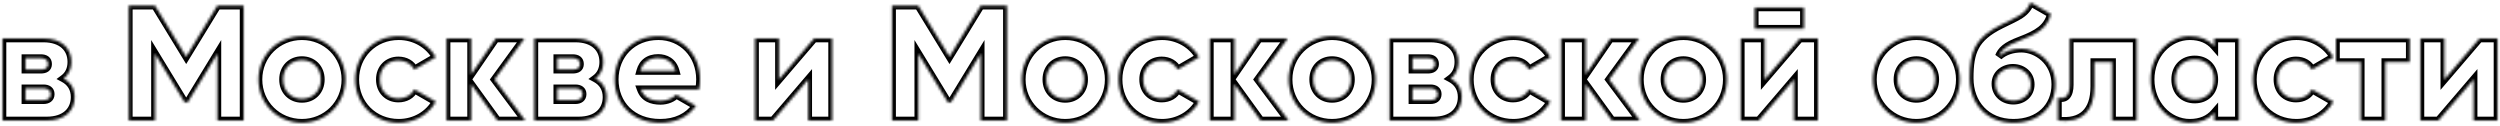 <svg width="975" height="49" viewBox="0 0 975 49" fill="none" xmlns="http://www.w3.org/2000/svg">
<mask id="path-1-inside-1_5541_183" fill="white">
<path d="M24.829 30.616C27.581 32.088 29.117 34.584 29.117 37.848C29.117 43.16 25.341 47 18.238 47H0.958L0.958 15L16.957 15C24.061 15 27.837 18.84 27.837 24.152C27.837 26.904 26.814 29.144 24.829 30.616ZM15.934 22.68H9.918V27.16H15.934C17.662 27.16 18.75 26.52 18.75 24.984C18.75 23.384 17.662 22.68 15.934 22.68ZM16.957 39.064C18.622 39.064 19.773 38.296 19.773 36.696C19.773 35.16 18.622 34.456 16.957 34.456H9.918L9.918 39.064H16.957ZM95.015 2.2L95.015 47H84.775L84.775 20.952L73.191 39.96H72.039L60.455 20.952V47H50.215L50.215 2.2L60.455 2.2L72.615 22.104L84.775 2.2L95.015 2.2ZM117.755 47.896C108.347 47.896 100.795 40.536 100.795 31C100.795 21.464 108.347 14.104 117.755 14.104C127.163 14.104 134.715 21.464 134.715 31C134.715 40.536 127.163 47.896 117.755 47.896ZM117.755 38.552C121.915 38.552 125.115 35.544 125.115 31C125.115 26.456 121.915 23.448 117.755 23.448C113.595 23.448 110.395 26.456 110.395 31C110.395 35.544 113.595 38.552 117.755 38.552ZM155.505 47.896C145.777 47.896 138.545 40.536 138.545 31C138.545 21.464 145.777 14.104 155.505 14.104C161.713 14.104 167.217 17.368 169.969 22.296L161.585 27.16C160.497 24.92 158.193 23.576 155.377 23.576C151.217 23.576 148.145 26.584 148.145 31C148.145 35.416 151.217 38.424 155.377 38.424C158.193 38.424 160.561 37.08 161.585 34.84L169.969 39.64C167.217 44.632 161.777 47.896 155.505 47.896ZM204.865 47L193.985 47L183.745 32.856V47H174.145V15H183.745V29.016L193.345 15H204.545L192.897 31L204.865 47ZM232.267 30.616C235.019 32.088 236.555 34.584 236.555 37.848C236.555 43.16 232.779 47 225.675 47H208.395V15H224.395C231.499 15 235.275 18.84 235.275 24.152C235.275 26.904 234.251 29.144 232.267 30.616ZM223.371 22.68H217.355V27.16H223.371C225.099 27.16 226.187 26.52 226.187 24.984C226.187 23.384 225.099 22.68 223.371 22.68ZM224.395 39.064C226.059 39.064 227.211 38.296 227.211 36.696C227.211 35.16 226.059 34.456 224.395 34.456H217.355V39.064H224.395ZM249.909 34.84C251.125 38.168 254.069 39.32 257.589 39.32C260.213 39.32 262.453 38.296 263.733 36.888L271.413 41.304C268.277 45.656 263.541 47.896 257.461 47.896C246.517 47.896 239.733 40.536 239.733 31C239.733 21.464 246.645 14.104 256.757 14.104C266.101 14.104 273.013 21.336 273.013 31C273.013 32.344 272.885 33.624 272.629 34.84H249.909ZM249.717 27.672H263.477C262.453 23.96 259.573 22.616 256.693 22.616C253.045 22.616 250.613 24.408 249.717 27.672ZM317.498 15H324.538V47H315.194V31L301.498 47H294.458V15L303.802 15V31L317.498 15ZM392.703 2.2V47H382.463V20.952L370.879 39.96H369.727L358.143 20.952V47H347.903V2.2L358.143 2.2L370.303 22.104L382.463 2.2L392.703 2.2ZM415.443 47.896C406.035 47.896 398.483 40.536 398.483 31C398.483 21.464 406.035 14.104 415.443 14.104C424.851 14.104 432.403 21.464 432.403 31C432.403 40.536 424.851 47.896 415.443 47.896ZM415.443 38.552C419.603 38.552 422.803 35.544 422.803 31C422.803 26.456 419.603 23.448 415.443 23.448C411.283 23.448 408.083 26.456 408.083 31C408.083 35.544 411.283 38.552 415.443 38.552ZM453.193 47.896C443.465 47.896 436.233 40.536 436.233 31C436.233 21.464 443.465 14.104 453.193 14.104C459.401 14.104 464.905 17.368 467.657 22.296L459.273 27.16C458.185 24.92 455.881 23.576 453.065 23.576C448.905 23.576 445.833 26.584 445.833 31C445.833 35.416 448.905 38.424 453.065 38.424C455.881 38.424 458.249 37.08 459.273 34.84L467.657 39.64C464.905 44.632 459.465 47.896 453.193 47.896ZM502.553 47H491.673L481.433 32.856V47H471.833V15L481.433 15V29.016L491.033 15L502.233 15L490.585 31L502.553 47ZM519.505 47.896C510.097 47.896 502.545 40.536 502.545 31C502.545 21.464 510.097 14.104 519.505 14.104C528.913 14.104 536.465 21.464 536.465 31C536.465 40.536 528.913 47.896 519.505 47.896ZM519.505 38.552C523.665 38.552 526.865 35.544 526.865 31C526.865 26.456 523.665 23.448 519.505 23.448C515.345 23.448 512.145 26.456 512.145 31C512.145 35.544 515.345 38.552 519.505 38.552ZM565.767 30.616C568.519 32.088 570.055 34.584 570.055 37.848C570.055 43.16 566.279 47 559.175 47L541.895 47V15H557.895C564.999 15 568.775 18.84 568.775 24.152C568.775 26.904 567.751 29.144 565.767 30.616ZM556.871 22.68H550.855V27.16H556.871C558.599 27.16 559.687 26.52 559.687 24.984C559.687 23.384 558.599 22.68 556.871 22.68ZM557.895 39.064C559.559 39.064 560.711 38.296 560.711 36.696C560.711 35.16 559.559 34.456 557.895 34.456H550.855V39.064H557.895ZM590.193 47.896C580.465 47.896 573.233 40.536 573.233 31C573.233 21.464 580.465 14.104 590.193 14.104C596.401 14.104 601.905 17.368 604.657 22.296L596.273 27.16C595.185 24.92 592.881 23.576 590.065 23.576C585.905 23.576 582.833 26.584 582.833 31C582.833 35.416 585.905 38.424 590.065 38.424C592.881 38.424 595.249 37.08 596.273 34.84L604.657 39.64C601.905 44.632 596.465 47.896 590.193 47.896ZM639.553 47L628.673 47L618.433 32.856V47H608.833V15H618.433V29.016L628.033 15H639.233L627.585 31L639.553 47ZM656.505 47.896C647.097 47.896 639.545 40.536 639.545 31C639.545 21.464 647.097 14.104 656.505 14.104C665.913 14.104 673.465 21.464 673.465 31C673.465 40.536 665.913 47.896 656.505 47.896ZM656.505 38.552C660.665 38.552 663.865 35.544 663.865 31C663.865 26.456 660.665 23.448 656.505 23.448C652.345 23.448 649.145 26.456 649.145 31C649.145 35.544 652.345 38.552 656.505 38.552ZM684.335 11.224V2.904L703.535 2.904V11.224L684.335 11.224ZM701.935 15H708.975V47H699.631V31L685.935 47L678.895 47V15H688.239V31L701.935 15ZM747.38 47.896C737.972 47.896 730.42 40.536 730.42 31C730.42 21.464 737.972 14.104 747.38 14.104C756.788 14.104 764.34 21.464 764.34 31C764.34 40.536 756.788 47.896 747.38 47.896ZM747.38 38.552C751.54 38.552 754.74 35.544 754.74 31C754.74 26.456 751.54 23.448 747.38 23.448C743.22 23.448 740.02 26.456 740.02 31C740.02 35.544 743.22 38.552 747.38 38.552ZM785.258 47.896C774.634 47.896 768.17 40.344 768.17 30.488C768.17 20.184 770.154 14.744 780.394 9.688C787.242 6.296 790.058 5.464 791.914 0.92L799.85 5.464C798.57 10.84 794.602 13.208 787.818 15.768C782.122 17.88 780.458 19.736 779.562 21.976C781.866 19.928 785.002 18.968 788.33 18.968C794.218 18.968 801.578 23.832 801.578 32.92C801.578 41.56 795.306 47.896 785.258 47.896ZM785.194 39.256C789.162 39.256 791.978 36.568 791.978 32.92C791.978 29.208 789.034 26.456 785.002 26.456C781.674 26.456 778.218 28.696 778.218 32.664C778.218 36.568 781.29 39.256 785.194 39.256ZM833.298 15V47H823.698V24.216H816.786V33.752C816.786 43.416 811.922 48.088 802.578 47V38.04C805.586 38.936 807.186 37.08 807.186 33.112V15L833.298 15ZM863.565 15L873.165 15V47H863.565V43.992C861.453 46.424 858.317 47.896 854.029 47.896C845.645 47.896 838.733 40.536 838.733 31C838.733 21.464 845.645 14.104 854.029 14.104C858.317 14.104 861.453 15.576 863.565 18.008V15ZM855.949 38.808C860.365 38.808 863.565 35.8 863.565 31C863.565 26.2 860.365 23.192 855.949 23.192C851.533 23.192 848.333 26.2 848.333 31C848.333 35.8 851.533 38.808 855.949 38.808ZM895.568 47.896C885.84 47.896 878.608 40.536 878.608 31C878.608 21.464 885.84 14.104 895.568 14.104C901.776 14.104 907.28 17.368 910.032 22.296L901.648 27.16C900.56 24.92 898.256 23.576 895.44 23.576C891.28 23.576 888.208 26.584 888.208 31C888.208 35.416 891.28 38.424 895.44 38.424C898.256 38.424 900.624 37.08 901.648 34.84L910.032 39.64C907.28 44.632 901.84 47.896 895.568 47.896ZM939.815 15V24.216H930.279V47H920.679V24.216H911.015V15L939.815 15ZM966.998 15H974.038V47H964.694V31L950.998 47L943.958 47V15H953.302V31L966.998 15Z"/>
</mask>
<path d="M24.829 30.616L23.936 29.411L22.034 30.822L24.122 31.939L24.829 30.616ZM0.958 47H-0.542L-0.542 48.5H0.958L0.958 47ZM0.958 15V13.5H-0.542V15H0.958ZM9.918 22.68V21.18H8.418V22.68H9.918ZM9.918 27.16H8.418L8.418 28.66H9.918L9.918 27.16ZM9.918 34.456V32.956H8.418V34.456H9.918ZM9.918 39.064H8.418V40.564H9.918V39.064ZM24.122 31.939C26.385 33.149 27.617 35.136 27.617 37.848H30.617C30.617 34.032 28.778 31.027 25.537 29.293L24.122 31.939ZM27.617 37.848C27.617 40.131 26.817 41.99 25.346 43.294C23.858 44.613 21.528 45.5 18.238 45.5V48.5C22.051 48.5 25.161 47.467 27.337 45.538C29.53 43.594 30.617 40.877 30.617 37.848H27.617ZM18.238 45.5H0.958L0.958 48.5H18.238V45.5ZM2.458 47L2.458 15H-0.542L-0.542 47H2.458ZM0.958 16.5L16.957 16.5V13.5L0.958 13.5L0.958 16.5ZM16.957 16.5C20.248 16.5 22.578 17.387 24.067 18.706C25.537 20.01 26.337 21.869 26.337 24.152H29.337C29.337 21.123 28.25 18.406 26.056 16.462C23.881 14.533 20.771 13.5 16.957 13.5V16.5ZM26.337 24.152C26.337 26.504 25.482 28.264 23.936 29.411L25.723 31.821C28.145 30.024 29.337 27.304 29.337 24.152H26.337ZM15.934 21.18H9.918V24.18H15.934L15.934 21.18ZM8.418 22.68V27.16H11.418V22.68H8.418ZM9.918 28.66H15.934V25.66H9.918L9.918 28.66ZM15.934 28.66C16.94 28.66 18.012 28.481 18.867 27.864C19.809 27.185 20.25 26.151 20.25 24.984L17.25 24.984C17.25 25.191 17.213 25.295 17.194 25.337C17.177 25.372 17.157 25.399 17.112 25.431C16.991 25.519 16.655 25.66 15.934 25.66V28.66ZM20.25 24.984C20.25 23.811 19.829 22.756 18.905 22.044C18.049 21.384 16.965 21.18 15.934 21.18L15.934 24.18C16.63 24.18 16.954 24.328 17.074 24.42C17.126 24.46 17.25 24.557 17.25 24.984L20.25 24.984ZM16.957 40.564C17.994 40.564 19.07 40.328 19.92 39.657C20.822 38.944 21.273 37.893 21.273 36.696L18.273 36.696C18.273 37.099 18.149 37.232 18.059 37.303C17.917 37.416 17.585 37.564 16.957 37.564V40.564ZM21.273 36.696C21.273 35.505 20.8 34.476 19.883 33.795C19.034 33.165 17.969 32.956 16.957 32.956V35.956C17.61 35.956 17.953 36.099 18.096 36.205C18.157 36.25 18.189 36.293 18.213 36.342C18.238 36.395 18.273 36.501 18.273 36.696L21.273 36.696ZM16.957 32.956H9.918V35.956H16.957V32.956ZM8.418 34.456L8.418 39.064H11.418L11.418 34.456H8.418ZM9.918 40.564H16.957V37.564H9.918L9.918 40.564ZM95.015 2.2H96.515V0.7H95.015V2.2ZM95.015 47V48.5H96.515V47H95.015ZM84.775 47H83.275V48.5H84.775V47ZM84.775 20.952H86.275V15.608L83.494 20.171L84.775 20.952ZM73.191 39.96V41.46H74.034L74.472 40.741L73.191 39.96ZM72.039 39.96L70.758 40.741L71.197 41.46H72.039V39.96ZM60.455 20.952L61.736 20.171L58.955 15.608V20.952H60.455ZM60.455 47V48.5H61.955V47H60.455ZM50.215 47H48.715V48.5H50.215V47ZM50.215 2.2V0.7H48.715V2.2H50.215ZM60.455 2.2L61.735 1.418L61.296 0.7H60.455V2.2ZM72.615 22.104L71.335 22.886L72.615 24.981L73.895 22.886L72.615 22.104ZM84.775 2.2V0.7H83.934L83.495 1.418L84.775 2.2ZM93.515 2.2L93.515 47H96.515L96.515 2.2H93.515ZM95.015 45.5H84.775V48.5H95.015V45.5ZM86.275 47L86.275 20.952H83.275L83.275 47H86.275ZM83.494 20.171L71.91 39.179L74.472 40.741L86.056 21.733L83.494 20.171ZM73.191 38.46H72.039V41.46H73.191V38.46ZM73.32 39.179L61.736 20.171L59.174 21.733L70.758 40.741L73.32 39.179ZM58.955 20.952V47H61.955L61.955 20.952H58.955ZM60.455 45.5H50.215V48.5H60.455V45.5ZM51.715 47L51.715 2.2H48.715L48.715 47H51.715ZM50.215 3.7L60.455 3.7V0.7L50.215 0.7V3.7ZM59.175 2.982L71.335 22.886L73.895 21.322L61.735 1.418L59.175 2.982ZM73.895 22.886L86.055 2.982L83.495 1.418L71.335 21.322L73.895 22.886ZM84.775 3.7L95.015 3.7V0.7L84.775 0.7V3.7ZM117.755 46.396C109.161 46.396 102.295 39.693 102.295 31H99.295C99.295 41.379 107.533 49.396 117.755 49.396V46.396ZM102.295 31C102.295 22.307 109.161 15.604 117.755 15.604V12.604C107.533 12.604 99.295 20.621 99.295 31H102.295ZM117.755 15.604C126.349 15.604 133.215 22.307 133.215 31H136.215C136.215 20.621 127.977 12.604 117.755 12.604V15.604ZM133.215 31C133.215 39.693 126.349 46.396 117.755 46.396V49.396C127.977 49.396 136.215 41.379 136.215 31H133.215ZM117.755 40.052C122.743 40.052 126.615 36.372 126.615 31H123.615C123.615 34.716 121.087 37.052 117.755 37.052V40.052ZM126.615 31C126.615 25.628 122.743 21.948 117.755 21.948V24.948C121.087 24.948 123.615 27.284 123.615 31H126.615ZM117.755 21.948C112.767 21.948 108.895 25.628 108.895 31H111.895C111.895 27.284 114.423 24.948 117.755 24.948V21.948ZM108.895 31C108.895 36.372 112.767 40.052 117.755 40.052V37.052C114.423 37.052 111.895 34.716 111.895 31H108.895ZM169.969 22.296L170.722 23.593L171.998 22.853L171.279 21.565L169.969 22.296ZM161.585 27.16L160.236 27.815L160.941 29.268L162.338 28.457L161.585 27.16ZM161.585 34.84L162.33 33.538L160.904 32.722L160.221 34.216L161.585 34.84ZM169.969 39.64L171.283 40.364L171.995 39.072L170.714 38.338L169.969 39.64ZM155.505 46.396C146.609 46.396 140.045 39.711 140.045 31H137.045C137.045 41.361 144.945 49.396 155.505 49.396V46.396ZM140.045 31C140.045 22.289 146.609 15.604 155.505 15.604V12.604C144.945 12.604 137.045 20.639 137.045 31H140.045ZM155.505 15.604C161.193 15.604 166.183 18.594 168.659 23.027L171.279 21.565C168.251 16.142 162.233 12.604 155.505 12.604V15.604ZM169.216 20.998L160.832 25.863L162.338 28.457L170.722 23.593L169.216 20.998ZM162.934 26.505C161.561 23.677 158.684 22.076 155.377 22.076V25.076C157.702 25.076 159.433 26.163 160.236 27.815L162.934 26.505ZM155.377 22.076C152.926 22.076 150.724 22.968 149.134 24.578C147.543 26.188 146.645 28.435 146.645 31H149.645C149.645 29.149 150.283 27.684 151.268 26.686C152.254 25.688 153.668 25.076 155.377 25.076V22.076ZM146.645 31C146.645 33.565 147.543 35.812 149.134 37.422C150.724 39.032 152.926 39.924 155.377 39.924V36.924C153.668 36.924 152.254 36.312 151.268 35.314C150.283 34.316 149.645 32.851 149.645 31H146.645ZM155.377 39.924C158.658 39.924 161.634 38.34 162.949 35.464L160.221 34.216C159.488 35.82 157.728 36.924 155.377 36.924V39.924ZM160.84 36.142L169.224 40.942L170.714 38.338L162.33 33.538L160.84 36.142ZM168.655 38.916C166.177 43.411 161.251 46.396 155.505 46.396V49.396C162.303 49.396 168.257 45.853 171.283 40.364L168.655 38.916ZM204.865 47V48.5H207.86L206.066 46.102L204.865 47ZM193.985 47L192.77 47.88L193.219 48.5H193.985V47ZM183.745 32.856L184.96 31.976L182.245 28.226V32.856H183.745ZM183.745 47V48.5H185.245V47H183.745ZM174.145 47H172.645V48.5H174.145V47ZM174.145 15V13.5H172.645V15H174.145ZM183.745 15L185.245 15V13.5L183.745 13.5V15ZM183.745 29.016H182.245V33.86L184.983 29.864L183.745 29.016ZM193.345 15V13.5H192.554L192.107 14.152L193.345 15ZM204.545 15L205.758 15.883L207.492 13.5L204.545 13.5V15ZM192.897 31L191.684 30.117L191.033 31.012L191.696 31.898L192.897 31ZM204.865 45.5L193.985 45.5V48.5L204.865 48.5V45.5ZM195.2 46.12L184.96 31.976L182.53 33.736L192.77 47.88L195.2 46.12ZM182.245 32.856V47H185.245V32.856H182.245ZM183.745 45.5H174.145V48.5H183.745V45.5ZM175.645 47V15H172.645V47H175.645ZM174.145 16.5H183.745V13.5H174.145V16.5ZM182.245 15V29.016H185.245V15L182.245 15ZM184.983 29.864L194.583 15.848L192.107 14.152L182.507 28.168L184.983 29.864ZM193.345 16.5H204.545V13.5H193.345V16.5ZM203.332 14.117L191.684 30.117L194.11 31.883L205.758 15.883L203.332 14.117ZM191.696 31.898L203.664 47.898L206.066 46.102L194.098 30.102L191.696 31.898ZM232.267 30.616L231.373 29.411L229.472 30.822L231.56 31.939L232.267 30.616ZM208.395 47H206.895V48.5H208.395V47ZM208.395 15V13.5H206.895V15H208.395ZM217.355 22.68V21.18H215.855V22.68H217.355ZM217.355 27.16H215.855V28.66H217.355V27.16ZM217.355 34.456V32.956H215.855V34.456H217.355ZM217.355 39.064H215.855V40.564H217.355V39.064ZM231.56 31.939C233.823 33.149 235.055 35.136 235.055 37.848H238.055C238.055 34.032 236.215 31.027 232.974 29.293L231.56 31.939ZM235.055 37.848C235.055 40.131 234.255 41.99 232.784 43.294C231.296 44.613 228.965 45.5 225.675 45.5V48.5C229.489 48.5 232.598 47.467 234.774 45.538C236.967 43.594 238.055 40.877 238.055 37.848H235.055ZM225.675 45.5H208.395V48.5H225.675V45.5ZM209.895 47V15H206.895V47H209.895ZM208.395 16.5H224.395V13.5H208.395V16.5ZM224.395 16.5C227.685 16.5 230.016 17.387 231.504 18.706C232.975 20.01 233.775 21.869 233.775 24.152H236.775C236.775 21.123 235.687 18.406 233.494 16.462C231.318 14.533 228.209 13.5 224.395 13.5V16.5ZM233.775 24.152C233.775 26.504 232.919 28.264 231.373 29.411L233.161 31.821C235.583 30.024 236.775 27.304 236.775 24.152H233.775ZM223.371 21.18H217.355V24.18H223.371V21.18ZM215.855 22.68V27.16H218.855V22.68H215.855ZM217.355 28.66H223.371V25.66H217.355V28.66ZM223.371 28.66C224.378 28.66 225.45 28.481 226.305 27.864C227.246 27.185 227.687 26.151 227.687 24.984H224.687C224.687 25.191 224.651 25.295 224.631 25.337C224.615 25.372 224.595 25.399 224.549 25.431C224.428 25.519 224.092 25.66 223.371 25.66V28.66ZM227.687 24.984C227.687 23.811 227.267 22.756 226.343 22.044C225.487 21.384 224.402 21.18 223.371 21.18V24.18C224.068 24.18 224.391 24.328 224.511 24.42C224.563 24.46 224.687 24.557 224.687 24.984H227.687ZM224.395 40.564C225.431 40.564 226.508 40.328 227.357 39.657C228.259 38.944 228.711 37.893 228.711 36.696H225.711C225.711 37.099 225.587 37.232 225.497 37.303C225.354 37.416 225.023 37.564 224.395 37.564V40.564ZM228.711 36.696C228.711 35.505 228.238 34.476 227.321 33.795C226.472 33.165 225.407 32.956 224.395 32.956V35.956C225.047 35.956 225.39 36.099 225.533 36.205C225.594 36.25 225.627 36.293 225.65 36.342C225.675 36.395 225.711 36.501 225.711 36.696H228.711ZM224.395 32.956H217.355V35.956H224.395V32.956ZM215.855 34.456V39.064H218.855V34.456H215.855ZM217.355 40.564H224.395V37.564H217.355V40.564ZM249.909 34.84V33.34H247.763L248.5 35.355L249.909 34.84ZM263.733 36.888L264.48 35.588L263.434 34.986L262.623 35.879L263.733 36.888ZM271.413 41.304L272.629 42.181L273.601 40.832L272.16 40.004L271.413 41.304ZM272.629 34.84V36.34H273.846L274.096 35.149L272.629 34.84ZM249.717 27.672L248.27 27.275L247.749 29.172H249.717V27.672ZM263.477 27.672V29.172H265.446L264.922 27.273L263.477 27.672ZM248.5 35.355C249.235 37.367 250.526 38.776 252.182 39.653C253.799 40.511 255.682 40.82 257.589 40.82V37.82C255.975 37.82 254.626 37.553 253.587 37.003C252.587 36.472 251.798 35.641 251.317 34.325L248.5 35.355ZM257.589 40.82C260.578 40.82 263.242 39.658 264.842 37.897L262.623 35.879C261.663 36.934 259.847 37.82 257.589 37.82V40.82ZM262.985 38.188L270.665 42.604L272.16 40.004L264.48 35.588L262.985 38.188ZM270.196 40.427C267.382 44.332 263.132 46.396 257.461 46.396V49.396C263.949 49.396 269.171 46.98 272.629 42.181L270.196 40.427ZM257.461 46.396C252.335 46.396 248.298 44.679 245.548 41.958C242.794 39.233 241.233 35.405 241.233 31L238.233 31C238.233 36.131 240.063 40.751 243.437 44.09C246.815 47.433 251.642 49.396 257.461 49.396V46.396ZM241.233 31C241.233 22.274 247.492 15.604 256.757 15.604V12.604C245.797 12.604 238.233 20.654 238.233 31L241.233 31ZM256.757 15.604C265.215 15.604 271.513 22.106 271.513 31H274.513C274.513 20.566 266.986 12.604 256.757 12.604V15.604ZM271.513 31C271.513 32.248 271.394 33.425 271.161 34.531L274.096 35.149C274.375 33.824 274.513 32.44 274.513 31H271.513ZM272.629 33.34H249.909V36.34H272.629V33.34ZM249.717 29.172H263.477V26.172H249.717V29.172ZM264.922 27.273C264.321 25.091 263.138 23.514 261.609 22.501C260.102 21.504 258.356 21.116 256.693 21.116V24.116C257.909 24.116 259.043 24.4 259.952 25.003C260.839 25.59 261.608 26.541 262.031 28.071L264.922 27.273ZM256.693 21.116C254.623 21.116 252.774 21.627 251.29 22.707C249.798 23.793 248.794 25.367 248.27 27.275L251.163 28.069C251.535 26.713 252.195 25.759 253.055 25.133C253.923 24.501 255.114 24.116 256.693 24.116V21.116ZM317.498 15V13.5L316.807 13.5L316.358 14.025L317.498 15ZM324.538 15H326.038V13.5H324.538V15ZM324.538 47V48.5H326.038V47H324.538ZM315.194 47H313.694V48.5H315.194V47ZM315.194 31H316.694V26.941L314.054 30.025L315.194 31ZM301.498 47V48.5H302.188L302.637 47.975L301.498 47ZM294.458 47H292.958V48.5H294.458V47ZM294.458 15V13.5H292.958V15H294.458ZM303.802 15H305.302V13.5H303.802V15ZM303.802 31H302.302V35.059L304.941 31.975L303.802 31ZM317.498 16.5H324.538V13.5H317.498V16.5ZM323.038 15V47H326.038V15H323.038ZM324.538 45.5H315.194V48.5H324.538V45.5ZM316.694 47V31H313.694V47H316.694ZM314.054 30.025L300.358 46.025L302.637 47.975L316.333 31.975L314.054 30.025ZM301.498 45.5H294.458V48.5H301.498V45.5ZM295.958 47V15L292.958 15V47H295.958ZM294.458 16.5L303.802 16.5V13.5L294.458 13.5V16.5ZM302.302 15V31H305.302V15H302.302ZM304.941 31.975L318.637 15.975L316.358 14.025L302.662 30.025L304.941 31.975ZM392.703 2.2H394.203V0.7H392.703V2.2ZM392.703 47V48.5H394.203V47H392.703ZM382.463 47H380.963V48.5H382.463V47ZM382.463 20.952L383.963 20.952V15.608L381.182 20.171L382.463 20.952ZM370.879 39.96V41.46H371.721L372.159 40.741L370.879 39.96ZM369.727 39.96L368.446 40.741L368.884 41.46H369.727V39.96ZM358.143 20.952L359.423 20.171L356.643 15.608V20.952H358.143ZM358.143 47V48.5H359.643V47H358.143ZM347.903 47H346.403V48.5H347.903V47ZM347.903 2.2V0.7H346.403V2.2H347.903ZM358.143 2.2L359.423 1.418L358.984 0.7H358.143V2.2ZM370.303 22.104L369.022 22.886L370.303 24.981L371.583 22.886L370.303 22.104ZM382.463 2.2V0.7H381.621L381.182 1.418L382.463 2.2ZM391.203 2.2V47H394.203V2.2H391.203ZM392.703 45.5H382.463V48.5H392.703V45.5ZM383.963 47V20.952L380.963 20.952V47H383.963ZM381.182 20.171L369.598 39.179L372.159 40.741L383.743 21.733L381.182 20.171ZM370.879 38.46H369.727V41.46H370.879V38.46ZM371.007 39.179L359.423 20.171L356.862 21.733L368.446 40.741L371.007 39.179ZM356.643 20.952V47H359.643V20.952H356.643ZM358.143 45.5H347.903V48.5H358.143V45.5ZM349.403 47V2.2H346.403V47H349.403ZM347.903 3.7L358.143 3.7V0.7L347.903 0.7V3.7ZM356.862 2.982L369.022 22.886L371.583 21.322L359.423 1.418L356.862 2.982ZM371.583 22.886L383.743 2.982L381.182 1.418L369.022 21.322L371.583 22.886ZM382.463 3.7L392.703 3.7V0.7L382.463 0.7V3.7ZM415.443 46.396C406.848 46.396 399.983 39.693 399.983 31H396.983C396.983 41.379 405.221 49.396 415.443 49.396V46.396ZM399.983 31C399.983 22.307 406.848 15.604 415.443 15.604V12.604C405.221 12.604 396.983 20.621 396.983 31H399.983ZM415.443 15.604C424.037 15.604 430.903 22.307 430.903 31H433.903C433.903 20.621 425.664 12.604 415.443 12.604V15.604ZM430.903 31C430.903 39.693 424.037 46.396 415.443 46.396V49.396C425.664 49.396 433.903 41.379 433.903 31H430.903ZM415.443 40.052C420.431 40.052 424.303 36.372 424.303 31H421.303C421.303 34.716 418.774 37.052 415.443 37.052V40.052ZM424.303 31C424.303 25.628 420.431 21.948 415.443 21.948V24.948C418.774 24.948 421.303 27.284 421.303 31H424.303ZM415.443 21.948C410.454 21.948 406.583 25.628 406.583 31H409.583C409.583 27.284 412.111 24.948 415.443 24.948V21.948ZM406.583 31C406.583 36.372 410.454 40.052 415.443 40.052V37.052C412.111 37.052 409.583 34.716 409.583 31H406.583ZM467.657 22.296L468.409 23.593L469.686 22.853L468.966 21.565L467.657 22.296ZM459.273 27.16L457.923 27.815L458.629 29.268L460.025 28.457L459.273 27.16ZM459.273 34.84L460.018 33.538L458.592 32.722L457.908 34.216L459.273 34.84ZM467.657 39.64L468.97 40.364L469.683 39.072L468.402 38.338L467.657 39.64ZM453.193 46.396C444.297 46.396 437.733 39.711 437.733 31H434.733C434.733 41.361 442.632 49.396 453.193 49.396V46.396ZM437.733 31C437.733 22.289 444.297 15.604 453.193 15.604V12.604C442.632 12.604 434.733 20.639 434.733 31H437.733ZM453.193 15.604C458.88 15.604 463.871 18.594 466.347 23.027L468.966 21.565C465.938 16.142 459.921 12.604 453.193 12.604V15.604ZM466.904 20.998L458.52 25.863L460.025 28.457L468.409 23.593L466.904 20.998ZM460.622 26.505C459.248 23.677 456.371 22.076 453.065 22.076V25.076C455.39 25.076 457.121 26.163 457.923 27.815L460.622 26.505ZM453.065 22.076C450.613 22.076 448.411 22.968 446.821 24.578C445.231 26.188 444.333 28.435 444.333 31H447.333C447.333 29.149 447.97 27.684 448.956 26.686C449.942 25.688 451.356 25.076 453.065 25.076V22.076ZM444.333 31C444.333 33.565 445.231 35.812 446.821 37.422C448.411 39.032 450.613 39.924 453.065 39.924V36.924C451.356 36.924 449.942 36.312 448.956 35.314C447.97 34.316 447.333 32.851 447.333 31H444.333ZM453.065 39.924C456.346 39.924 459.322 38.34 460.637 35.464L457.908 34.216C457.175 35.82 455.415 36.924 453.065 36.924V39.924ZM458.527 36.142L466.911 40.942L468.402 38.338L460.018 33.538L458.527 36.142ZM466.343 38.916C463.865 43.411 458.939 46.396 453.193 46.396V49.396C459.99 49.396 465.944 45.853 468.97 40.364L466.343 38.916ZM502.553 47V48.5L505.548 48.5L503.754 46.102L502.553 47ZM491.673 47L490.457 47.88L490.907 48.5H491.673V47ZM481.433 32.856L482.648 31.976L479.933 28.226V32.856H481.433ZM481.433 47V48.5H482.933V47H481.433ZM471.833 47H470.333V48.5H471.833V47ZM471.833 15V13.5H470.333V15H471.833ZM481.433 15H482.933V13.5H481.433V15ZM481.433 29.016H479.933V33.86L482.67 29.864L481.433 29.016ZM491.033 15V13.5H490.242L489.795 14.152L491.033 15ZM502.233 15L503.445 15.883L505.18 13.5H502.233V15ZM490.585 31L489.372 30.117L488.72 31.012L489.383 31.898L490.585 31ZM502.553 45.5H491.673V48.5H502.553V45.5ZM492.888 46.12L482.648 31.976L480.217 33.736L490.457 47.88L492.888 46.12ZM479.933 32.856V47H482.933V32.856H479.933ZM481.433 45.5H471.833V48.5H481.433V45.5ZM473.333 47V15L470.333 15V47H473.333ZM471.833 16.5L481.433 16.5V13.5L471.833 13.5V16.5ZM479.933 15V29.016H482.933V15H479.933ZM482.67 29.864L492.27 15.848L489.795 14.152L480.195 28.168L482.67 29.864ZM491.033 16.5L502.233 16.5V13.5L491.033 13.5V16.5ZM501.02 14.117L489.372 30.117L491.797 31.883L503.445 15.883L501.02 14.117ZM489.383 31.898L501.351 47.898L503.754 46.102L491.786 30.102L489.383 31.898ZM519.505 46.396C510.911 46.396 504.045 39.693 504.045 31H501.045C501.045 41.379 509.283 49.396 519.505 49.396V46.396ZM504.045 31C504.045 22.307 510.911 15.604 519.505 15.604V12.604C509.283 12.604 501.045 20.621 501.045 31H504.045ZM519.505 15.604C528.099 15.604 534.965 22.307 534.965 31H537.965C537.965 20.621 529.727 12.604 519.505 12.604V15.604ZM534.965 31C534.965 39.693 528.099 46.396 519.505 46.396V49.396C529.727 49.396 537.965 41.379 537.965 31H534.965ZM519.505 40.052C524.493 40.052 528.365 36.372 528.365 31H525.365C525.365 34.716 522.837 37.052 519.505 37.052V40.052ZM528.365 31C528.365 25.628 524.493 21.948 519.505 21.948V24.948C522.837 24.948 525.365 27.284 525.365 31H528.365ZM519.505 21.948C514.517 21.948 510.645 25.628 510.645 31H513.645C513.645 27.284 516.173 24.948 519.505 24.948V21.948ZM510.645 31C510.645 36.372 514.517 40.052 519.505 40.052V37.052C516.173 37.052 513.645 34.716 513.645 31H510.645ZM565.767 30.616L564.873 29.411L562.972 30.822L565.06 31.939L565.767 30.616ZM541.895 47H540.395V48.5H541.895V47ZM541.895 15V13.5H540.395V15H541.895ZM550.855 22.68V21.18H549.355V22.68H550.855ZM550.855 27.16H549.355V28.66H550.855V27.16ZM550.855 34.456V32.956H549.355V34.456H550.855ZM550.855 39.064H549.355V40.564H550.855V39.064ZM565.06 31.939C567.323 33.149 568.555 35.136 568.555 37.848H571.555C571.555 34.032 569.715 31.027 566.474 29.293L565.06 31.939ZM568.555 37.848C568.555 40.131 567.755 41.99 566.284 43.294C564.796 44.613 562.465 45.5 559.175 45.5V48.5C562.989 48.5 566.098 47.467 568.274 45.538C570.467 43.594 571.555 40.877 571.555 37.848H568.555ZM559.175 45.5L541.895 45.5V48.5L559.175 48.5V45.5ZM543.395 47V15H540.395V47H543.395ZM541.895 16.5H557.895V13.5H541.895V16.5ZM557.895 16.5C561.185 16.5 563.516 17.387 565.004 18.706C566.475 20.01 567.275 21.869 567.275 24.152H570.275C570.275 21.123 569.187 18.406 566.994 16.462C564.818 14.533 561.709 13.5 557.895 13.5V16.5ZM567.275 24.152C567.275 26.504 566.419 28.264 564.873 29.411L566.661 31.821C569.083 30.024 570.275 27.304 570.275 24.152H567.275ZM556.871 21.18H550.855V24.18H556.871V21.18ZM549.355 22.68V27.16H552.355V22.68H549.355ZM550.855 28.66H556.871V25.66H550.855V28.66ZM556.871 28.66C557.878 28.66 558.95 28.481 559.805 27.864C560.746 27.185 561.187 26.151 561.187 24.984H558.187C558.187 25.191 558.151 25.295 558.131 25.337C558.115 25.372 558.095 25.399 558.049 25.431C557.928 25.519 557.592 25.66 556.871 25.66V28.66ZM561.187 24.984C561.187 23.811 560.767 22.756 559.843 22.044C558.987 21.384 557.902 21.18 556.871 21.18V24.18C557.568 24.18 557.891 24.328 558.011 24.42C558.063 24.46 558.187 24.557 558.187 24.984H561.187ZM557.895 40.564C558.931 40.564 560.008 40.328 560.857 39.657C561.759 38.944 562.211 37.893 562.211 36.696H559.211C559.211 37.099 559.087 37.232 558.997 37.303C558.854 37.416 558.523 37.564 557.895 37.564V40.564ZM562.211 36.696C562.211 35.505 561.738 34.476 560.821 33.795C559.972 33.165 558.907 32.956 557.895 32.956V35.956C558.547 35.956 558.89 36.099 559.033 36.205C559.094 36.25 559.127 36.293 559.15 36.342C559.175 36.395 559.211 36.501 559.211 36.696H562.211ZM557.895 32.956H550.855V35.956H557.895V32.956ZM549.355 34.456V39.064H552.355V34.456H549.355ZM550.855 40.564H557.895V37.564H550.855V40.564ZM604.657 22.296L605.409 23.593L606.686 22.853L605.966 21.565L604.657 22.296ZM596.273 27.16L594.923 27.815L595.629 29.268L597.025 28.457L596.273 27.16ZM596.273 34.84L597.018 33.538L595.592 32.722L594.908 34.216L596.273 34.84ZM604.657 39.64L605.97 40.364L606.683 39.072L605.402 38.338L604.657 39.64ZM590.193 46.396C581.297 46.396 574.733 39.711 574.733 31H571.733C571.733 41.361 579.632 49.396 590.193 49.396V46.396ZM574.733 31C574.733 22.289 581.297 15.604 590.193 15.604V12.604C579.632 12.604 571.733 20.639 571.733 31H574.733ZM590.193 15.604C595.88 15.604 600.871 18.594 603.347 23.027L605.966 21.565C602.938 16.142 596.921 12.604 590.193 12.604V15.604ZM603.904 20.998L595.52 25.863L597.025 28.457L605.409 23.593L603.904 20.998ZM597.622 26.505C596.248 23.677 593.371 22.076 590.065 22.076V25.076C592.39 25.076 594.121 26.163 594.923 27.815L597.622 26.505ZM590.065 22.076C587.613 22.076 585.411 22.968 583.821 24.578C582.231 26.188 581.333 28.435 581.333 31H584.333C584.333 29.149 584.97 27.684 585.956 26.686C586.942 25.688 588.356 25.076 590.065 25.076V22.076ZM581.333 31C581.333 33.565 582.231 35.812 583.821 37.422C585.411 39.032 587.613 39.924 590.065 39.924V36.924C588.356 36.924 586.942 36.312 585.956 35.314C584.97 34.316 584.333 32.851 584.333 31H581.333ZM590.065 39.924C593.346 39.924 596.322 38.34 597.637 35.464L594.908 34.216C594.175 35.82 592.415 36.924 590.065 36.924V39.924ZM595.527 36.142L603.911 40.942L605.402 38.338L597.018 33.538L595.527 36.142ZM603.343 38.916C600.865 43.411 595.939 46.396 590.193 46.396V49.396C596.99 49.396 602.944 45.853 605.97 40.364L603.343 38.916ZM639.553 47V48.5H642.548L640.754 46.102L639.553 47ZM628.673 47L627.457 47.88L627.907 48.5H628.673V47ZM618.433 32.856L619.648 31.976L616.933 28.226V32.856H618.433ZM618.433 47V48.5H619.933V47H618.433ZM608.833 47H607.333V48.5H608.833V47ZM608.833 15V13.5H607.333V15H608.833ZM618.433 15H619.933V13.5H618.433V15ZM618.433 29.016H616.933V33.86L619.67 29.864L618.433 29.016ZM628.033 15V13.5H627.242L626.795 14.152L628.033 15ZM639.233 15L640.445 15.883L642.18 13.5H639.233V15ZM627.585 31L626.372 30.117L625.72 31.012L626.383 31.898L627.585 31ZM639.553 45.5L628.673 45.5V48.5L639.553 48.5V45.5ZM629.888 46.12L619.648 31.976L617.217 33.736L627.457 47.88L629.888 46.12ZM616.933 32.856V47H619.933V32.856H616.933ZM618.433 45.5H608.833V48.5H618.433V45.5ZM610.333 47V15H607.333V47H610.333ZM608.833 16.5H618.433V13.5H608.833V16.5ZM616.933 15V29.016H619.933V15H616.933ZM619.67 29.864L629.27 15.848L626.795 14.152L617.195 28.168L619.67 29.864ZM628.033 16.5H639.233V13.5H628.033V16.5ZM638.02 14.117L626.372 30.117L628.797 31.883L640.445 15.883L638.02 14.117ZM626.383 31.898L638.351 47.898L640.754 46.102L628.786 30.102L626.383 31.898ZM656.505 46.396C647.911 46.396 641.045 39.693 641.045 31H638.045C638.045 41.379 646.283 49.396 656.505 49.396V46.396ZM641.045 31C641.045 22.307 647.911 15.604 656.505 15.604V12.604C646.283 12.604 638.045 20.621 638.045 31H641.045ZM656.505 15.604C665.099 15.604 671.965 22.307 671.965 31H674.965C674.965 20.621 666.727 12.604 656.505 12.604V15.604ZM671.965 31C671.965 39.693 665.099 46.396 656.505 46.396V49.396C666.727 49.396 674.965 41.379 674.965 31H671.965ZM656.505 40.052C661.493 40.052 665.365 36.372 665.365 31H662.365C662.365 34.716 659.837 37.052 656.505 37.052V40.052ZM665.365 31C665.365 25.628 661.493 21.948 656.505 21.948V24.948C659.837 24.948 662.365 27.284 662.365 31H665.365ZM656.505 21.948C651.517 21.948 647.645 25.628 647.645 31H650.645C650.645 27.284 653.173 24.948 656.505 24.948V21.948ZM647.645 31C647.645 36.372 651.517 40.052 656.505 40.052V37.052C653.173 37.052 650.645 34.716 650.645 31H647.645ZM684.335 11.224H682.835V12.724H684.335V11.224ZM684.335 2.904V1.404H682.835V2.904H684.335ZM703.535 2.904H705.035V1.404H703.535V2.904ZM703.535 11.224V12.724H705.035V11.224H703.535ZM701.935 15V13.5H701.244L700.795 14.025L701.935 15ZM708.975 15H710.475V13.5H708.975V15ZM708.975 47V48.5H710.475V47H708.975ZM699.631 47H698.131V48.5H699.631V47ZM699.631 31H701.131V26.941L698.491 30.025L699.631 31ZM685.935 47V48.5H686.626L687.075 47.975L685.935 47ZM678.895 47H677.395V48.5H678.895V47ZM678.895 15V13.5H677.395V15H678.895ZM688.239 15H689.739V13.5H688.239V15ZM688.239 31H686.739V35.059L689.379 31.975L688.239 31ZM685.835 11.224V2.904H682.835V11.224H685.835ZM684.335 4.404L703.535 4.404V1.404L684.335 1.404V4.404ZM702.035 2.904V11.224H705.035V2.904H702.035ZM703.535 9.724L684.335 9.724V12.724L703.535 12.724V9.724ZM701.935 16.5H708.975V13.5H701.935V16.5ZM707.475 15V47H710.475V15H707.475ZM708.975 45.5H699.631V48.5H708.975V45.5ZM701.131 47V31H698.131V47H701.131ZM698.491 30.025L684.795 46.025L687.075 47.975L700.771 31.975L698.491 30.025ZM685.935 45.5L678.895 45.5V48.5L685.935 48.5V45.5ZM680.395 47V15H677.395V47H680.395ZM678.895 16.5H688.239V13.5H678.895V16.5ZM686.739 15V31H689.739V15H686.739ZM689.379 31.975L703.075 15.975L700.795 14.025L687.099 30.025L689.379 31.975ZM747.38 46.396C738.786 46.396 731.92 39.693 731.92 31H728.92C728.92 41.379 737.158 49.396 747.38 49.396V46.396ZM731.92 31C731.92 22.307 738.786 15.604 747.38 15.604V12.604C737.158 12.604 728.92 20.621 728.92 31H731.92ZM747.38 15.604C755.974 15.604 762.84 22.307 762.84 31H765.84C765.84 20.621 757.602 12.604 747.38 12.604V15.604ZM762.84 31C762.84 39.693 755.974 46.396 747.38 46.396V49.396C757.602 49.396 765.84 41.379 765.84 31H762.84ZM747.38 40.052C752.368 40.052 756.24 36.372 756.24 31H753.24C753.24 34.716 750.712 37.052 747.38 37.052V40.052ZM756.24 31C756.24 25.628 752.368 21.948 747.38 21.948V24.948C750.712 24.948 753.24 27.284 753.24 31H756.24ZM747.38 21.948C742.392 21.948 738.52 25.628 738.52 31H741.52C741.52 27.284 744.048 24.948 747.38 24.948V21.948ZM738.52 31C738.52 36.372 742.392 40.052 747.38 40.052V37.052C744.048 37.052 741.52 34.716 741.52 31H738.52ZM780.394 9.688L781.058 11.033L781.06 11.032L780.394 9.688ZM791.914 0.92L792.659 -0.382L791.173 -1.233L790.525 0.353L791.914 0.92ZM799.85 5.464L801.309 5.811L801.569 4.72L800.595 4.162L799.85 5.464ZM787.818 15.768L788.339 17.174L788.348 17.171L787.818 15.768ZM779.562 21.976L778.169 21.419L780.559 23.097L779.562 21.976ZM785.258 46.396C780.32 46.396 776.456 44.651 773.821 41.859C771.175 39.055 769.67 35.089 769.67 30.488H766.67C766.67 35.743 768.397 40.481 771.639 43.917C774.892 47.365 779.572 49.396 785.258 49.396V46.396ZM769.67 30.488C769.67 25.395 770.17 21.773 771.761 18.834C773.333 15.931 776.088 13.487 781.058 11.033L779.73 8.343C774.46 10.945 771.103 13.749 769.123 17.406C767.162 21.027 766.67 25.277 766.67 30.488H769.67ZM781.06 11.032C784.376 9.39 786.96 8.255 788.861 6.982C790.895 5.62 792.259 4.042 793.303 1.487L790.525 0.353C789.713 2.342 788.741 3.452 787.191 4.49C785.508 5.617 783.26 6.594 779.728 8.344L781.06 11.032ZM791.169 2.222L799.105 6.766L800.595 4.162L792.659 -0.382L791.169 2.222ZM798.391 5.117C797.304 9.682 794.048 11.814 787.288 14.365L788.348 17.171C795.156 14.602 799.836 11.998 801.309 5.811L798.391 5.117ZM787.297 14.362C784.376 15.444 782.365 16.505 780.944 17.66C779.48 18.85 778.699 20.095 778.169 21.419L780.955 22.533C781.321 21.617 781.82 20.814 782.836 19.988C783.895 19.127 785.564 18.204 788.339 17.174L787.297 14.362ZM780.559 23.097C782.525 21.349 785.276 20.468 788.33 20.468V17.468C784.728 17.468 781.207 18.507 778.565 20.855L780.559 23.097ZM788.33 20.468C793.521 20.468 800.078 24.786 800.078 32.92H803.078C803.078 22.878 794.915 17.468 788.33 17.468V20.468ZM800.078 32.92C800.078 36.864 798.654 40.201 796.157 42.557C793.654 44.917 789.963 46.396 785.258 46.396V49.396C790.601 49.396 795.07 47.707 798.215 44.739C801.366 41.767 803.078 37.616 803.078 32.92H800.078ZM785.194 40.756C789.902 40.756 793.478 37.483 793.478 32.92H790.478C790.478 35.654 788.422 37.756 785.194 37.756V40.756ZM793.478 32.92C793.478 28.277 789.757 24.956 785.002 24.956V27.956C788.311 27.956 790.478 30.139 790.478 32.92H793.478ZM785.002 24.956C781.128 24.956 776.718 27.61 776.718 32.664H779.718C779.718 29.782 782.22 27.956 785.002 27.956V24.956ZM776.718 32.664C776.718 37.507 780.576 40.756 785.194 40.756V37.756C782.004 37.756 779.718 35.63 779.718 32.664H776.718ZM833.298 15H834.798V13.5H833.298V15ZM833.298 47V48.5H834.798V47H833.298ZM823.698 47H822.198V48.5H823.698V47ZM823.698 24.216H825.198V22.716H823.698V24.216ZM816.786 24.216V22.716H815.286V24.216H816.786ZM802.578 47H801.078V48.336L802.404 48.49L802.578 47ZM802.578 38.04L803.006 36.602L801.078 36.028V38.04H802.578ZM807.186 15V13.5H805.686V15H807.186ZM831.798 15V47H834.798V15H831.798ZM833.298 45.5H823.698V48.5H833.298V45.5ZM825.198 47V24.216H822.198V47H825.198ZM823.698 22.716H816.786V25.716H823.698V22.716ZM815.286 24.216V33.752H818.286V24.216H815.286ZM815.286 33.752C815.286 38.366 814.123 41.469 812.158 43.315C810.211 45.145 807.168 46.024 802.751 45.51L802.404 48.49C807.331 49.064 811.392 48.151 814.213 45.501C817.016 42.867 818.286 38.802 818.286 33.752H815.286ZM804.078 47V38.04H801.078V47H804.078ZM802.149 39.478C804.011 40.032 805.832 39.816 807.116 38.413C808.274 37.147 808.686 35.222 808.686 33.112H805.686C805.686 34.97 805.297 35.957 804.903 36.387C804.635 36.681 804.152 36.944 803.006 36.602L802.149 39.478ZM808.686 33.112V15H805.686V33.112H808.686ZM807.186 16.5L833.298 16.5V13.5L807.186 13.5V16.5ZM863.565 15V13.5H862.065V15H863.565ZM873.165 15H874.665V13.5H873.165V15ZM873.165 47V48.5H874.665V47H873.165ZM863.565 47H862.065V48.5H863.565V47ZM863.565 43.992H865.065V39.977L862.432 43.008L863.565 43.992ZM863.565 18.008L862.432 18.991L865.065 22.023V18.008H863.565ZM863.565 16.5L873.165 16.5V13.5L863.565 13.5V16.5ZM871.665 15V47H874.665V15H871.665ZM873.165 45.5H863.565V48.5H873.165V45.5ZM865.065 47V43.992H862.065V47H865.065ZM862.432 43.008C860.642 45.069 857.942 46.396 854.029 46.396V49.396C858.691 49.396 862.263 47.779 864.697 44.975L862.432 43.008ZM854.029 46.396C846.595 46.396 840.233 39.835 840.233 31H837.233C837.233 41.237 844.694 49.396 854.029 49.396V46.396ZM840.233 31C840.233 22.165 846.595 15.604 854.029 15.604V12.604C844.694 12.604 837.233 20.763 837.233 31H840.233ZM854.029 15.604C857.942 15.604 860.642 16.93 862.432 18.991L864.697 17.024C862.263 14.222 858.691 12.604 854.029 12.604V15.604ZM865.065 18.008V15H862.065V18.008H865.065ZM855.949 40.308C858.503 40.308 860.806 39.432 862.473 37.765C864.143 36.095 865.065 33.743 865.065 31H862.065C862.065 33.057 861.386 34.609 860.352 35.643C859.315 36.68 857.81 37.308 855.949 37.308V40.308ZM865.065 31C865.065 28.257 864.143 25.905 862.473 24.235C860.806 22.568 858.503 21.692 855.949 21.692V24.692C857.81 24.692 859.315 25.32 860.352 26.357C861.386 27.391 862.065 28.943 862.065 31H865.065ZM855.949 21.692C853.394 21.692 851.091 22.568 849.424 24.235C847.754 25.905 846.833 28.257 846.833 31H849.833C849.833 28.943 850.511 27.391 851.545 26.357C852.582 25.32 854.087 24.692 855.949 24.692V21.692ZM846.833 31C846.833 33.743 847.754 36.095 849.424 37.765C851.091 39.432 853.394 40.308 855.949 40.308V37.308C854.087 37.308 852.582 36.68 851.545 35.643C850.511 34.609 849.833 33.057 849.833 31H846.833ZM910.032 22.296L910.784 23.593L912.061 22.853L911.341 21.565L910.032 22.296ZM901.648 27.16L900.298 27.815L901.004 29.268L902.4 28.457L901.648 27.16ZM901.648 34.84L902.393 33.538L900.967 32.722L900.283 34.216L901.648 34.84ZM910.032 39.64L911.345 40.364L912.058 39.072L910.777 38.338L910.032 39.64ZM895.568 46.396C886.672 46.396 880.108 39.711 880.108 31H877.108C877.108 41.361 885.007 49.396 895.568 49.396V46.396ZM880.108 31C880.108 22.289 886.672 15.604 895.568 15.604V12.604C885.007 12.604 877.108 20.639 877.108 31H880.108ZM895.568 15.604C901.255 15.604 906.246 18.594 908.722 23.027L911.341 21.565C908.313 16.142 902.296 12.604 895.568 12.604V15.604ZM909.279 20.998L900.895 25.863L902.4 28.457L910.784 23.593L909.279 20.998ZM902.997 26.505C901.623 23.677 898.746 22.076 895.44 22.076V25.076C897.765 25.076 899.496 26.163 900.298 27.815L902.997 26.505ZM895.44 22.076C892.988 22.076 890.786 22.968 889.196 24.578C887.606 26.188 886.708 28.435 886.708 31H889.708C889.708 29.149 890.345 27.684 891.331 26.686C892.317 25.688 893.731 25.076 895.44 25.076V22.076ZM886.708 31C886.708 33.565 887.606 35.812 889.196 37.422C890.786 39.032 892.988 39.924 895.44 39.924V36.924C893.731 36.924 892.317 36.312 891.331 35.314C890.345 34.316 889.708 32.851 889.708 31H886.708ZM895.44 39.924C898.721 39.924 901.697 38.34 903.012 35.464L900.283 34.216C899.55 35.82 897.79 36.924 895.44 36.924V39.924ZM900.902 36.142L909.286 40.942L910.777 38.338L902.393 33.538L900.902 36.142ZM908.718 38.916C906.24 43.411 901.314 46.396 895.568 46.396V49.396C902.365 49.396 908.319 45.853 911.345 40.364L908.718 38.916ZM939.815 15H941.315V13.5H939.815V15ZM939.815 24.216V25.716H941.315V24.216H939.815ZM930.279 24.216V22.716H928.779V24.216H930.279ZM930.279 47V48.5H931.779V47H930.279ZM920.679 47H919.179V48.5H920.679V47ZM920.679 24.216H922.179V22.716H920.679V24.216ZM911.015 24.216H909.515V25.716H911.015V24.216ZM911.015 15V13.5H909.515V15H911.015ZM938.315 15V24.216H941.315V15H938.315ZM939.815 22.716H930.279V25.716H939.815V22.716ZM928.779 24.216V47H931.779V24.216H928.779ZM930.279 45.5H920.679V48.5H930.279V45.5ZM922.179 47V24.216H919.179V47H922.179ZM920.679 22.716H911.015V25.716H920.679V22.716ZM912.515 24.216V15H909.515V24.216H912.515ZM911.015 16.5L939.815 16.5V13.5L911.015 13.5V16.5ZM966.998 15V13.5H966.307L965.858 14.025L966.998 15ZM974.038 15H975.538V13.5H974.038V15ZM974.038 47V48.5H975.538V47H974.038ZM964.694 47H963.194V48.5H964.694V47ZM964.694 31H966.194V26.941L963.554 30.025L964.694 31ZM950.998 47V48.5H951.688L952.137 47.975L950.998 47ZM943.958 47H942.458V48.5H943.958V47ZM943.958 15V13.5H942.458V15H943.958ZM953.302 15H954.802V13.5H953.302V15ZM953.302 31H951.802V35.059L954.441 31.975L953.302 31ZM966.998 16.5H974.038V13.5H966.998V16.5ZM972.538 15V47H975.538V15H972.538ZM974.038 45.5H964.694V48.5H974.038V45.5ZM966.194 47V31H963.194V47H966.194ZM963.554 30.025L949.858 46.025L952.137 47.975L965.833 31.975L963.554 30.025ZM950.998 45.5L943.958 45.5V48.5L950.998 48.5V45.5ZM945.458 47V15H942.458V47H945.458ZM943.958 16.5H953.302V13.5H943.958V16.5ZM951.802 15V31H954.802V15H951.802ZM954.441 31.975L968.137 15.975L965.858 14.025L952.162 30.025L954.441 31.975Z" fill="black" mask="url(#path-1-inside-1_5541_183)"/>
</svg>
